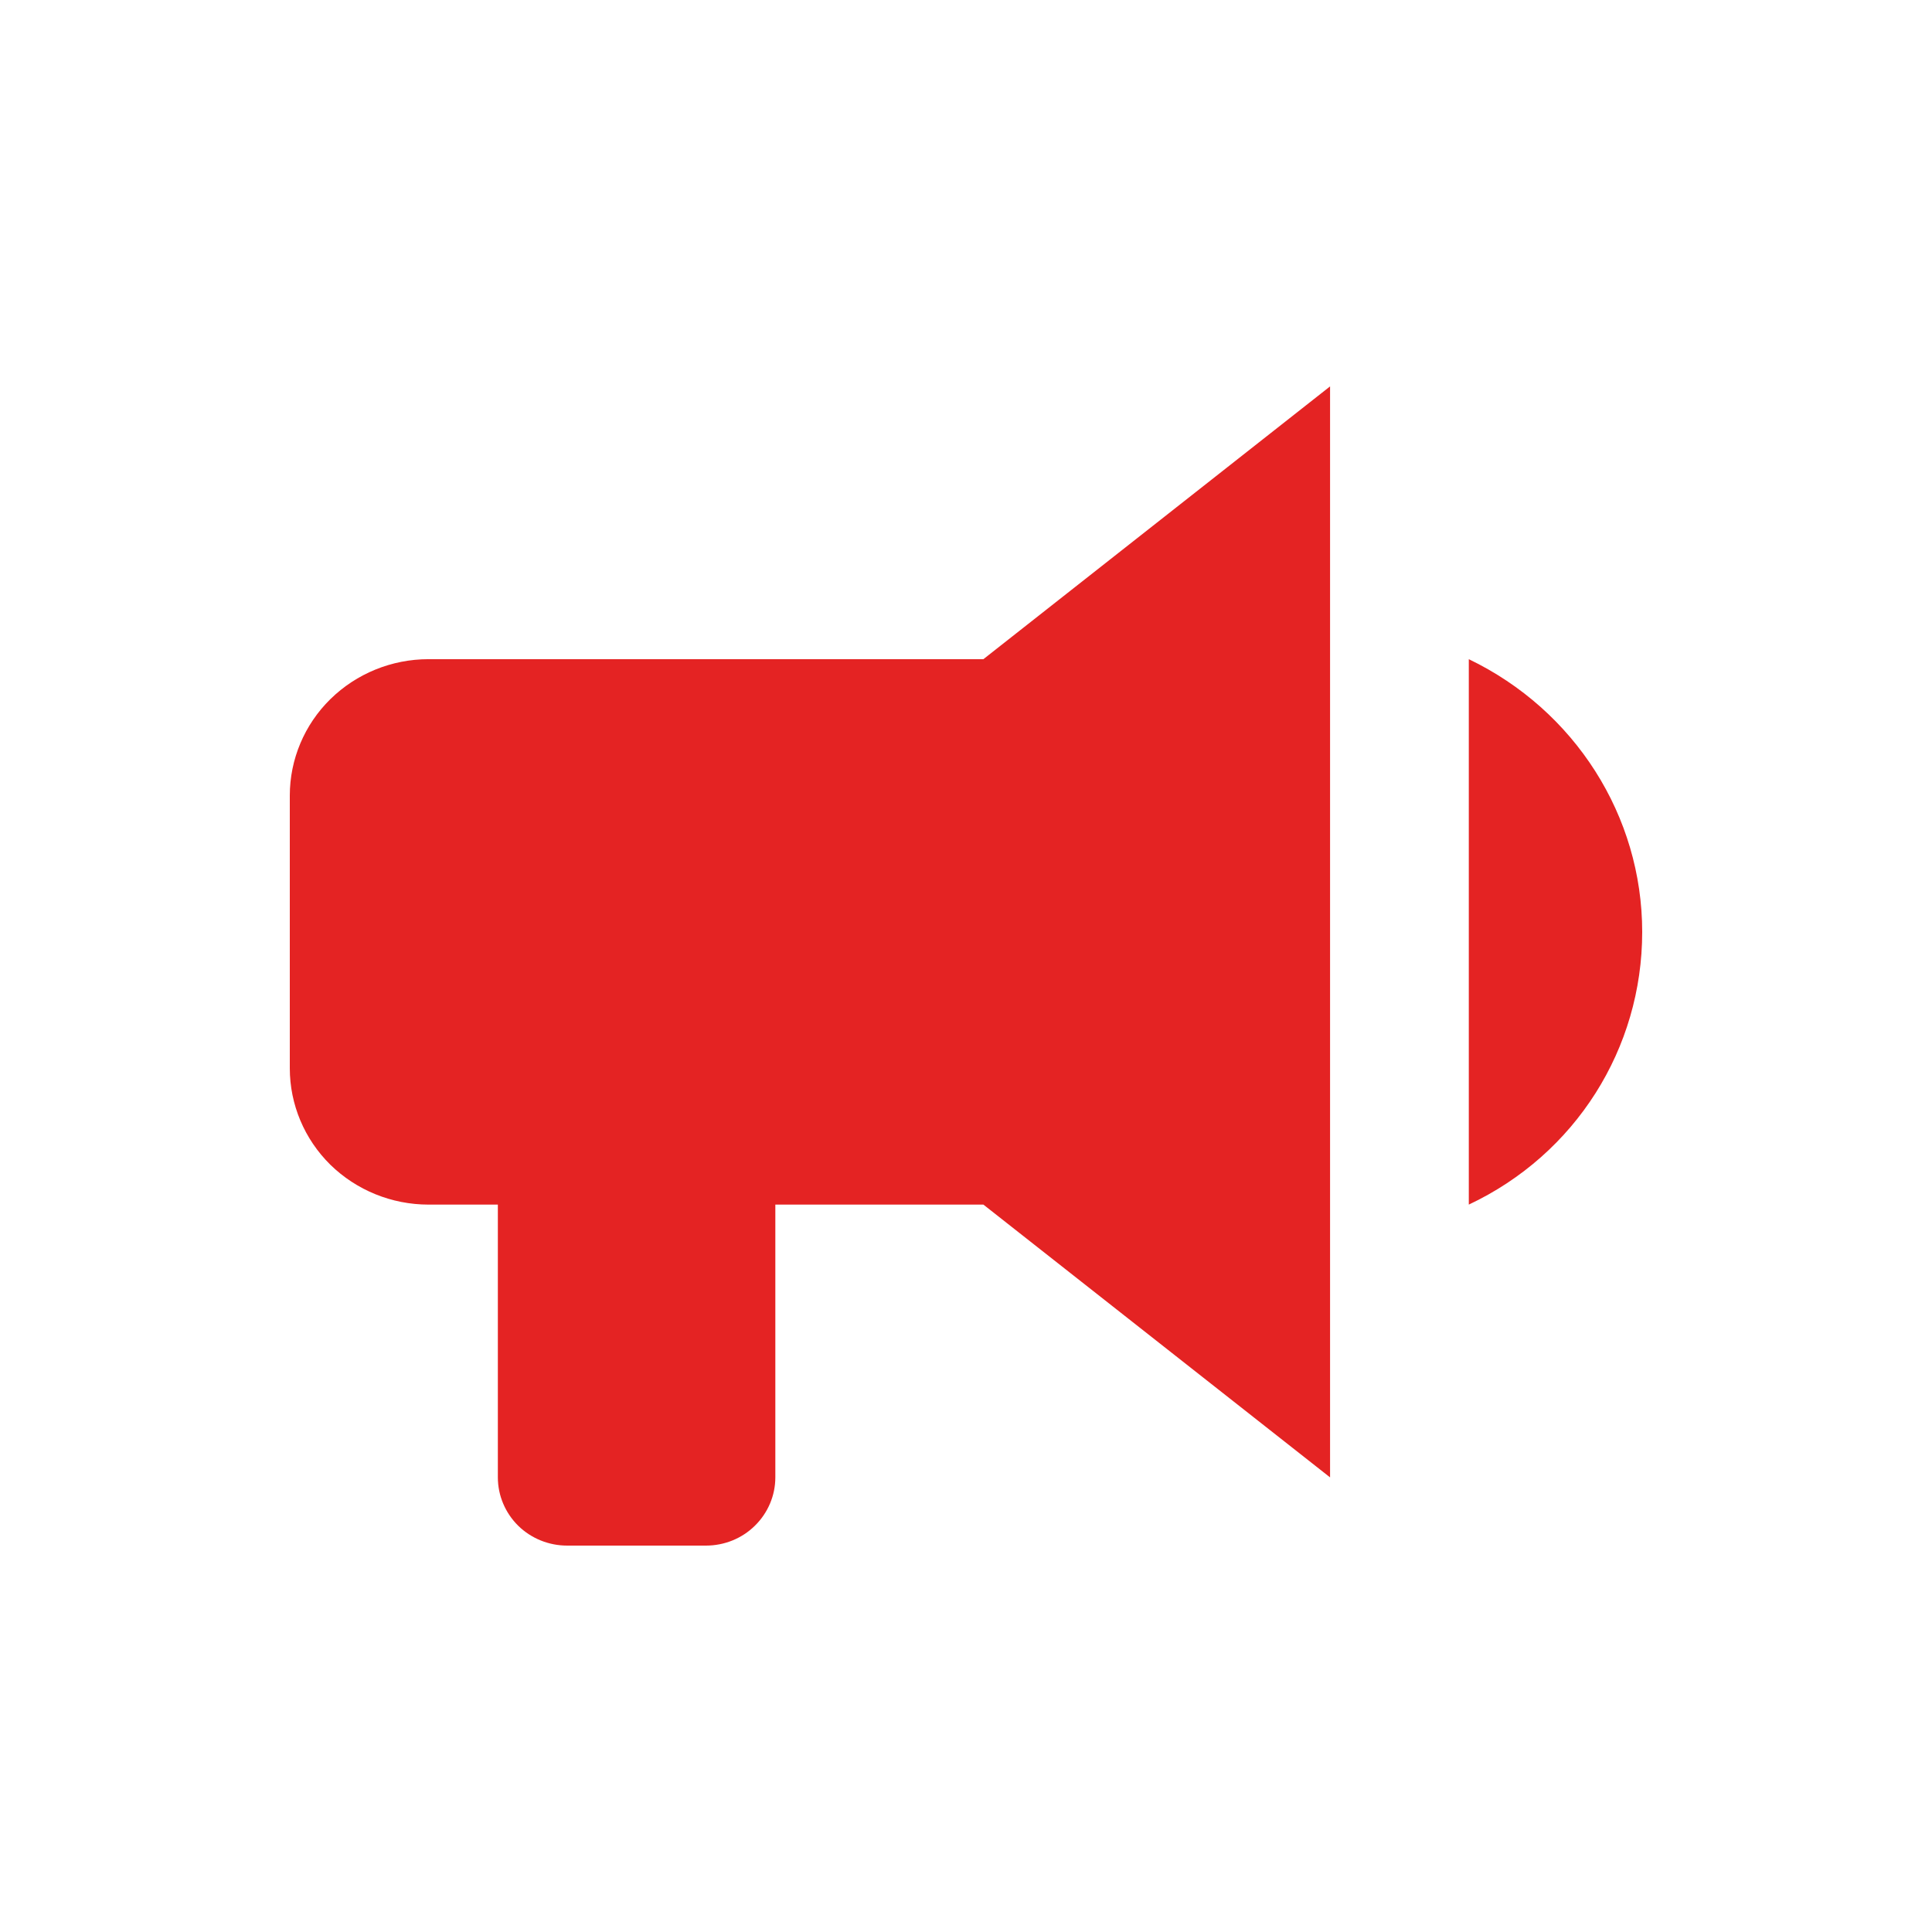 <svg width="16" height="16" viewBox="0 0 16 16" fill="none" xmlns="http://www.w3.org/2000/svg">
<path d="M8.144 5.459H3.549C3.244 5.459 2.952 5.578 2.736 5.79C2.521 6.001 2.4 6.289 2.4 6.588V8.847C2.4 9.147 2.521 9.434 2.736 9.646C2.952 9.857 3.244 9.976 3.549 9.976H4.123V12.235C4.123 12.385 4.184 12.529 4.291 12.635C4.399 12.741 4.545 12.8 4.697 12.8H5.846C5.999 12.8 6.145 12.741 6.252 12.635C6.36 12.529 6.421 12.385 6.421 12.235V9.976H8.144L11.015 12.235V3.2L8.144 5.459ZM13.6 7.718C13.6 8.683 13.049 9.559 12.164 9.976V5.459C13.043 5.882 13.6 6.758 13.6 7.718Z" fill="#E42323"/>
</svg>
